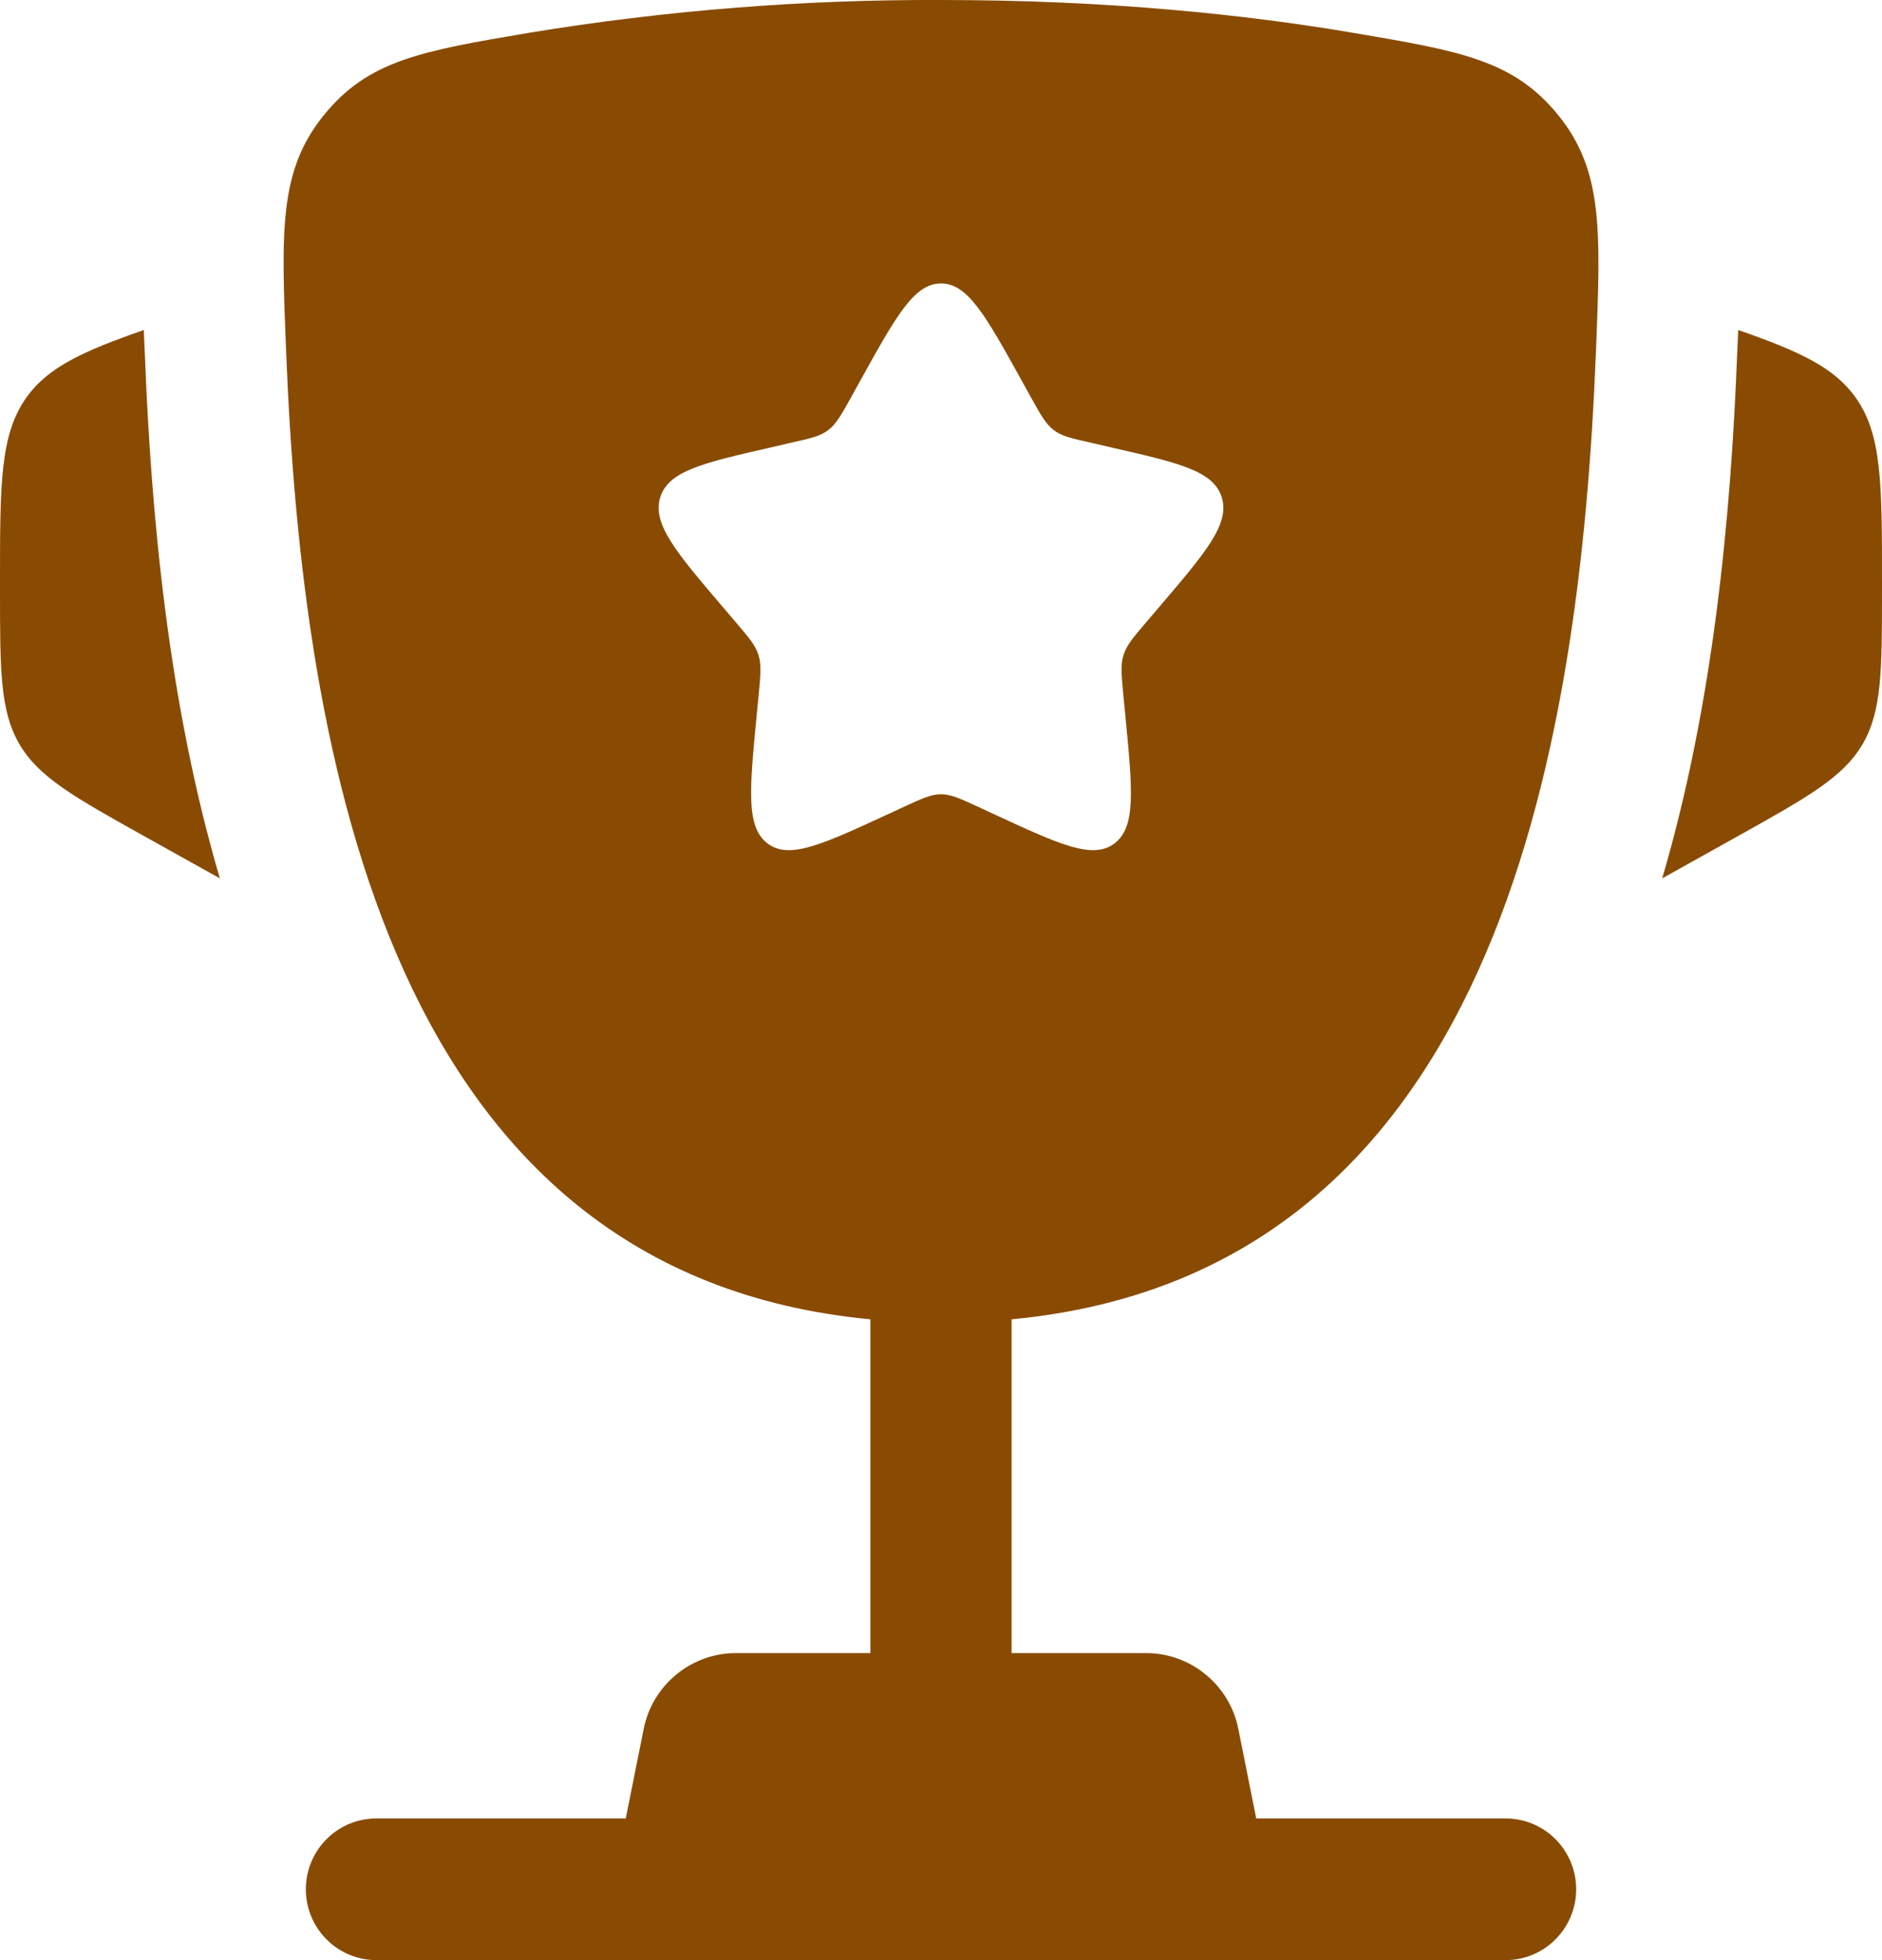 <svg width="24" height="25" viewBox="0 0 24 25" fill="none" xmlns="http://www.w3.org/2000/svg">
<path d="M24 7.424V7.512C24 8.548 24 9.068 23.752 9.492C23.503 9.916 23.051 10.168 22.148 10.672L21.197 11.203C21.852 8.976 22.072 6.583 22.152 4.538L22.164 4.271L22.166 4.209C22.948 4.481 23.387 4.685 23.66 5.065C24 5.539 24 6.168 24 7.424ZM0 7.424V7.512C0 8.548 2.98023e-08 9.068 0.248 9.492C0.497 9.916 0.949 10.168 1.852 10.672L2.804 11.203C2.148 8.976 1.928 6.583 1.848 4.538L1.836 4.271L1.835 4.209C1.052 4.481 0.613 4.685 0.34 5.065C0 5.539 0 6.169 0 7.424Z" fill="#894B01"/>
<path fill-rule="evenodd" clip-rule="evenodd" d="M12 0C14.141 0 15.904 0.189 17.252 0.418C18.619 0.65 19.302 0.765 19.873 1.471C20.444 2.177 20.413 2.94 20.353 4.465C20.147 9.705 19.021 16.248 12.9 16.827V21.084H14.616C14.893 21.084 15.162 21.181 15.376 21.358C15.591 21.534 15.738 21.78 15.792 22.053L16.02 23.193H19.2C19.439 23.193 19.668 23.288 19.836 23.457C20.005 23.627 20.1 23.857 20.1 24.096C20.1 24.336 20.005 24.566 19.836 24.735C19.668 24.905 19.439 25 19.2 25H4.8C4.561 25 4.332 24.905 4.164 24.735C3.995 24.566 3.9 24.336 3.9 24.096C3.9 23.857 3.995 23.627 4.164 23.457C4.332 23.288 4.561 23.193 4.8 23.193H7.98L8.208 22.053C8.262 21.78 8.409 21.534 8.624 21.358C8.838 21.181 9.107 21.084 9.384 21.084H11.1V16.827C4.98 16.248 3.854 9.704 3.648 4.465C3.587 2.94 3.557 2.176 4.128 1.471C4.698 0.765 5.381 0.65 6.748 0.418C8.484 0.133 10.241 -0.007 12 0ZM13.142 5.059L13.025 4.847C12.569 4.024 12.341 3.615 12 3.615C11.659 3.615 11.431 4.024 10.975 4.847L10.858 5.059C10.728 5.293 10.663 5.409 10.562 5.486C10.46 5.563 10.334 5.592 10.082 5.648L9.854 5.701C8.969 5.903 8.526 6.003 8.42 6.342C8.315 6.682 8.617 7.038 9.221 7.746L9.377 7.929C9.548 8.13 9.635 8.23 9.673 8.356C9.712 8.481 9.698 8.615 9.673 8.883L9.649 9.128C9.558 10.074 9.512 10.547 9.787 10.757C10.063 10.966 10.478 10.775 11.308 10.392L11.521 10.293C11.758 10.184 11.875 10.13 12 10.13C12.125 10.13 12.242 10.184 12.479 10.293L12.692 10.392C13.522 10.776 13.937 10.966 14.213 10.757C14.489 10.547 14.442 10.074 14.351 9.128L14.327 8.883C14.302 8.615 14.288 8.481 14.327 8.356C14.365 8.23 14.452 8.13 14.623 7.929L14.779 7.746C15.383 7.038 15.685 6.683 15.58 6.342C15.474 6.003 15.031 5.903 14.146 5.701L13.918 5.648C13.666 5.592 13.54 5.564 13.438 5.486C13.337 5.409 13.272 5.293 13.142 5.059Z" fill="#894B01"/>
</svg>
